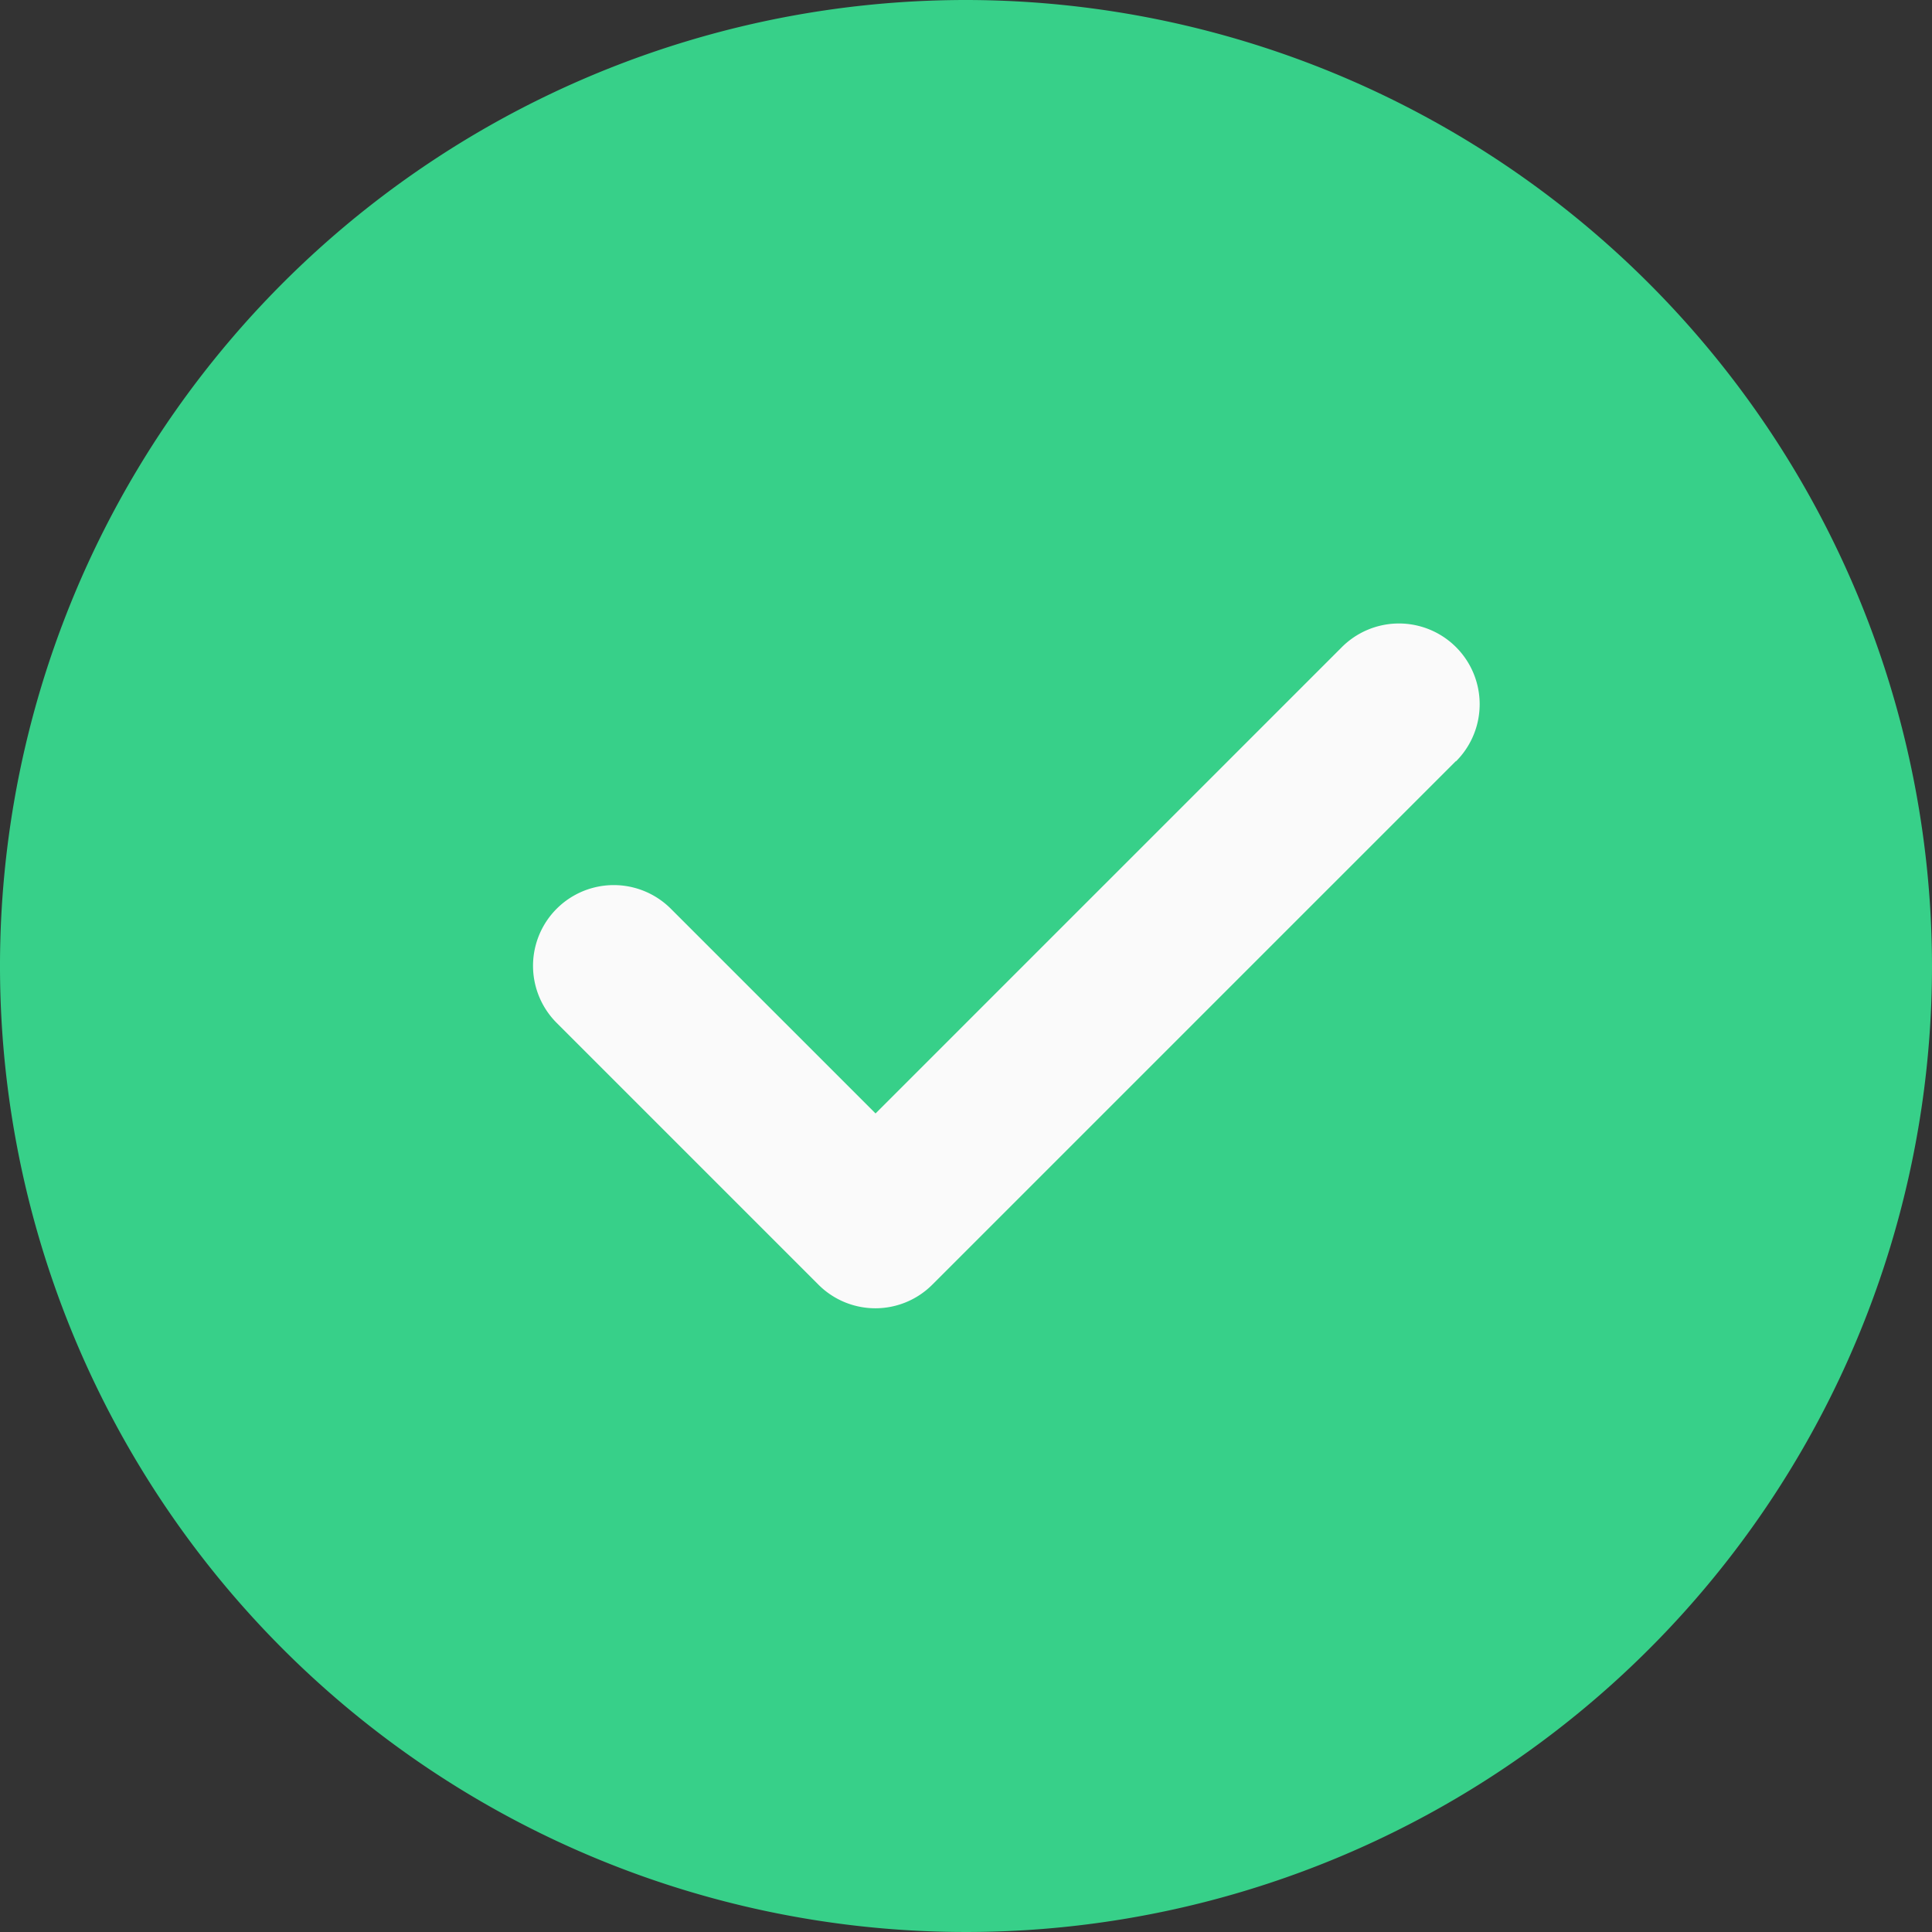 <svg height="22" viewBox="0 0 22 22" width="22" xmlns="http://www.w3.org/2000/svg"><rect x="0" y="0" width="22" height="22" fill="#333333" stroke="none"/><path d="m11 0a11 11 0 1 0 11 11 11.012 11.012 0 0 0 -11-11zm0 0" fill="#37d089"/><path d="m151.831 166.893-5.958 5.958a.916.916 0 0 1 -1.3 0l-2.979-2.979a.916.916 0 0 1 1.3-1.3l2.331 2.331 5.31-5.31a.916.916 0 0 1 1.3 1.3zm0 0" fill="#fafafa" transform="translate(-135.255 -158.224)"/></svg>